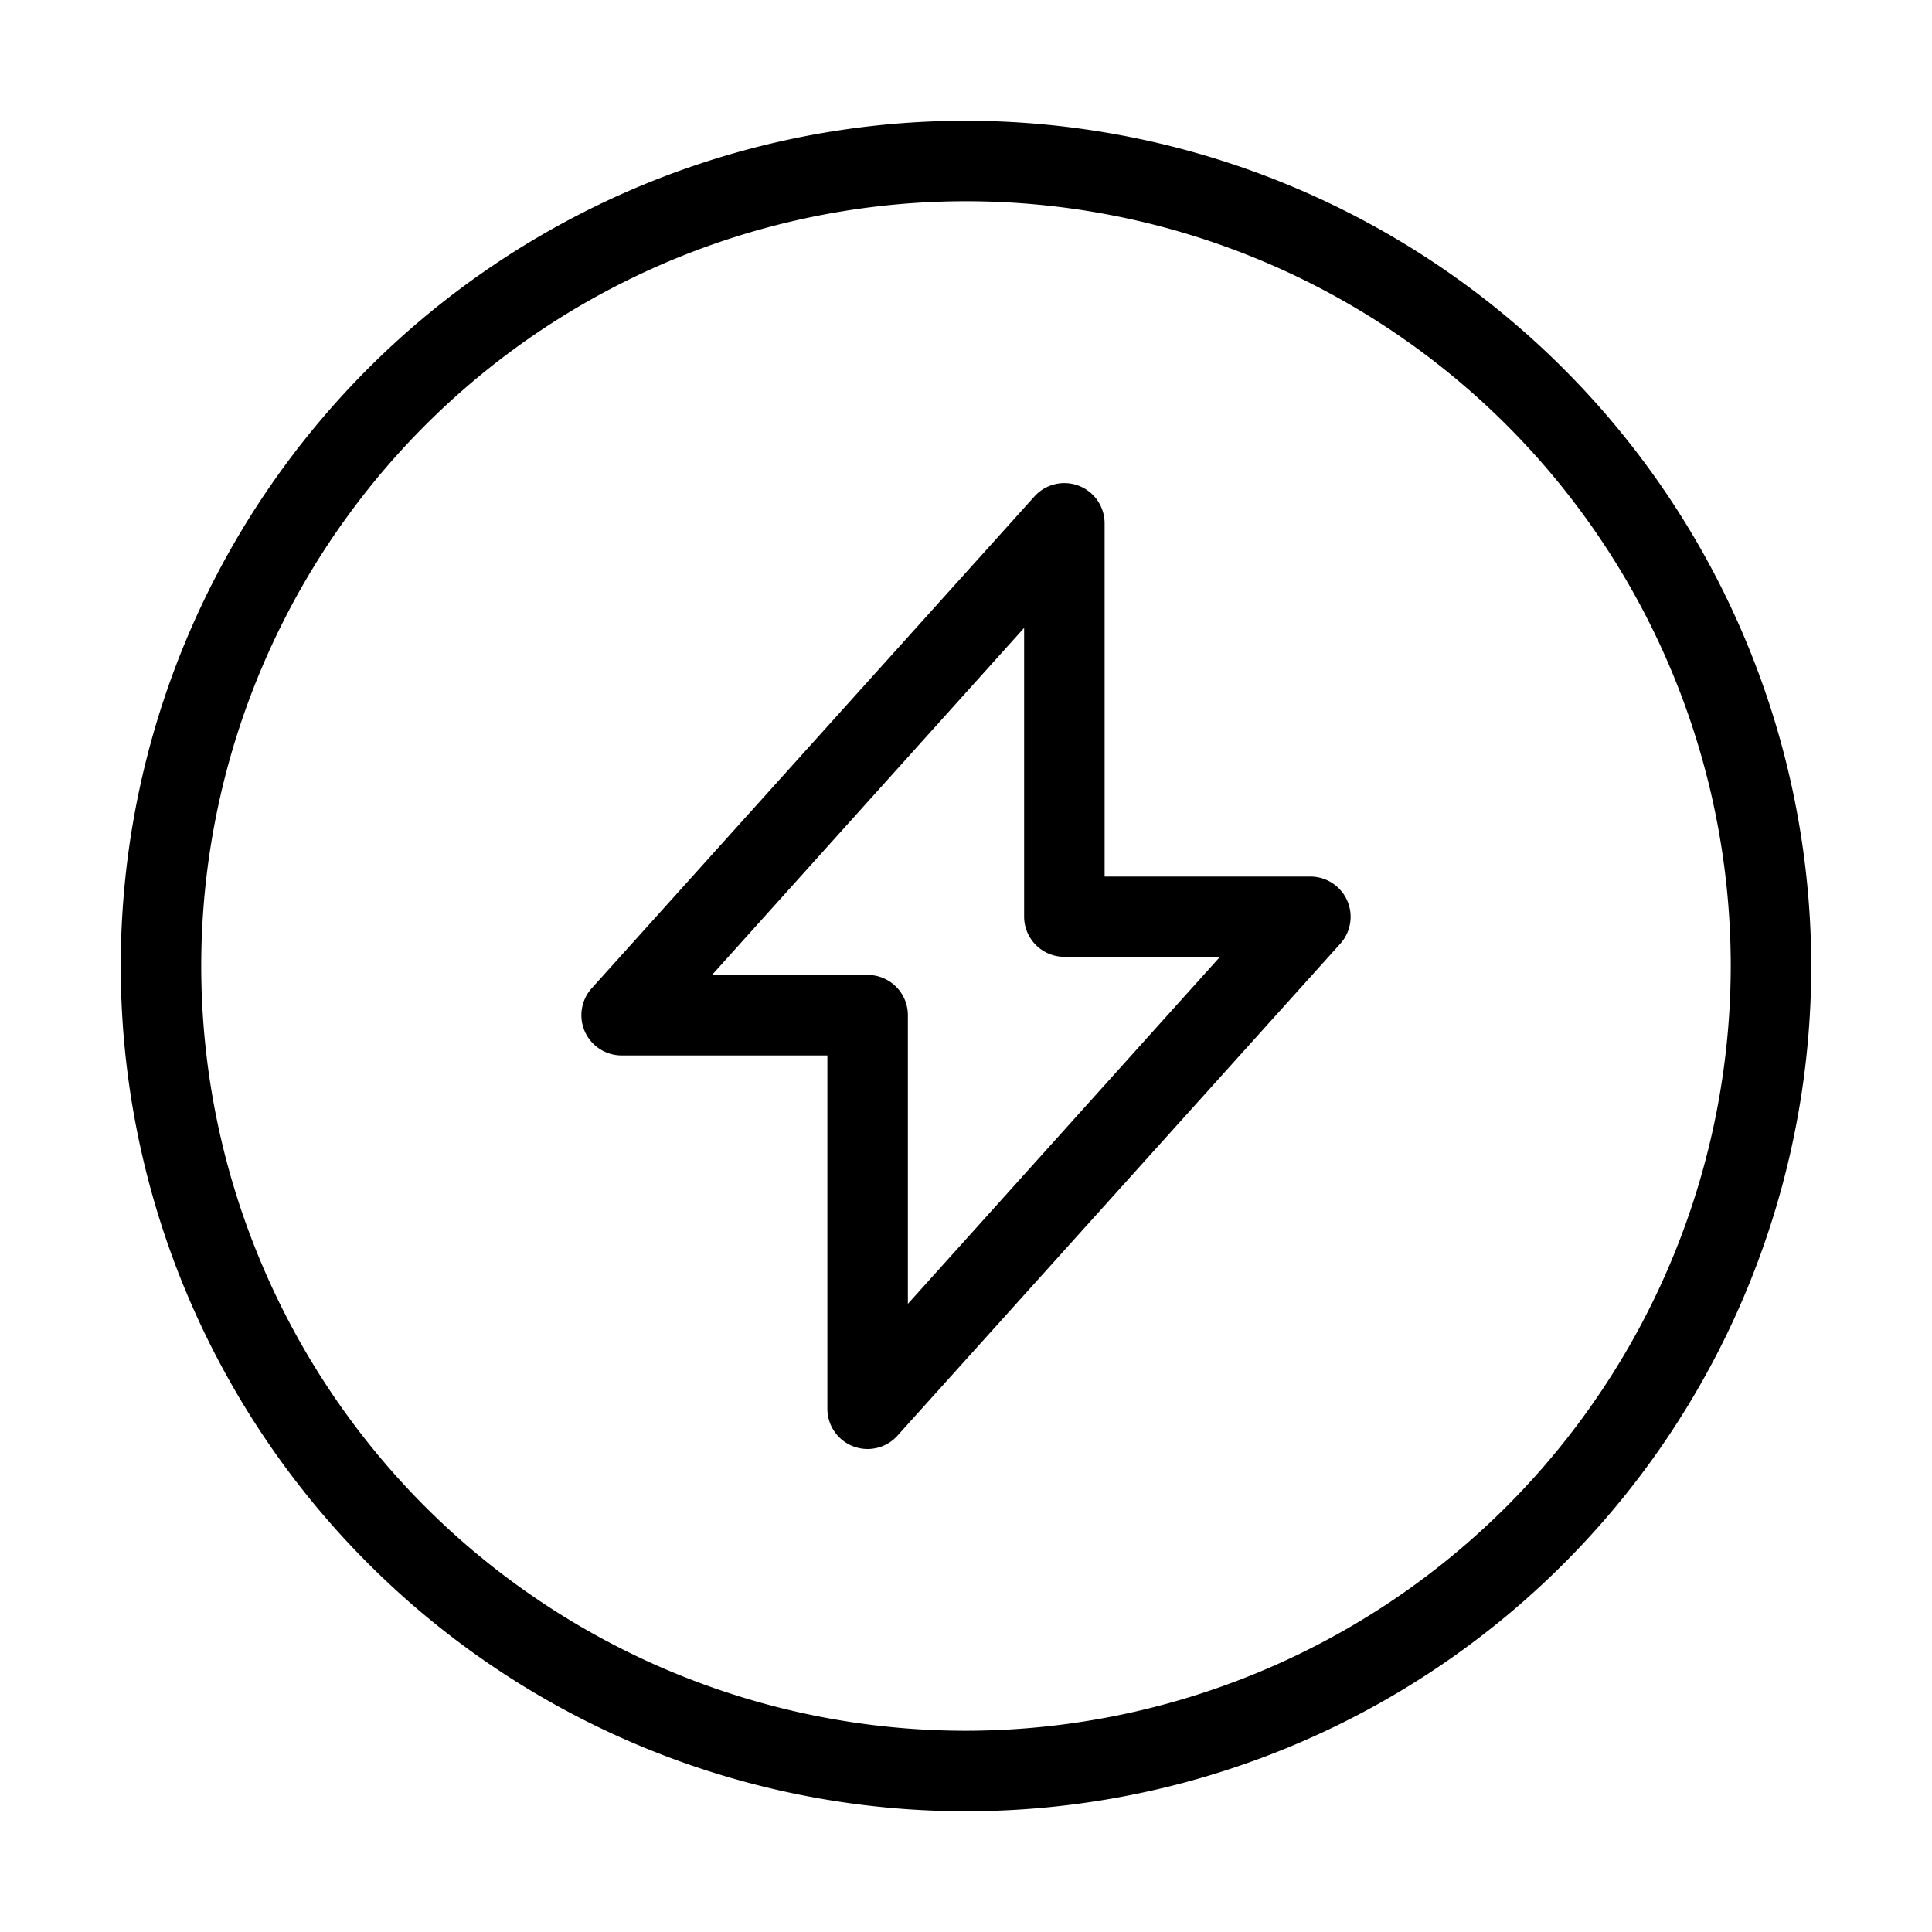 <svg xmlns="http://www.w3.org/2000/svg" width="24" height="24" viewBox="0 0 24 24">
    <path d="M12,1.5A10.5,10.5,0,1,0,22.5,12,10.512,10.512,0,0,0,12,1.5Zm0,20A9.5,9.5,0,1,1,21.5,12,9.511,9.511,0,0,1,12,21.5Zm4.278-10.611H13.722V6.5a.5.5,0,0,0-.871-.334l-5.5,6.11a.5.5,0,0,0,.371.835h2.556V17.5a.5.5,0,0,0,.321.467.506.506,0,0,0,.179.033.5.5,0,0,0,.371-.166l5.5-6.11a.5.5,0,0,0-.371-.835Zm-5,5.308V12.611a.5.5,0,0,0-.5-.5H8.845L12.722,7.8v3.586a.5.5,0,0,0,.5.5h1.933Z"/>
</svg>